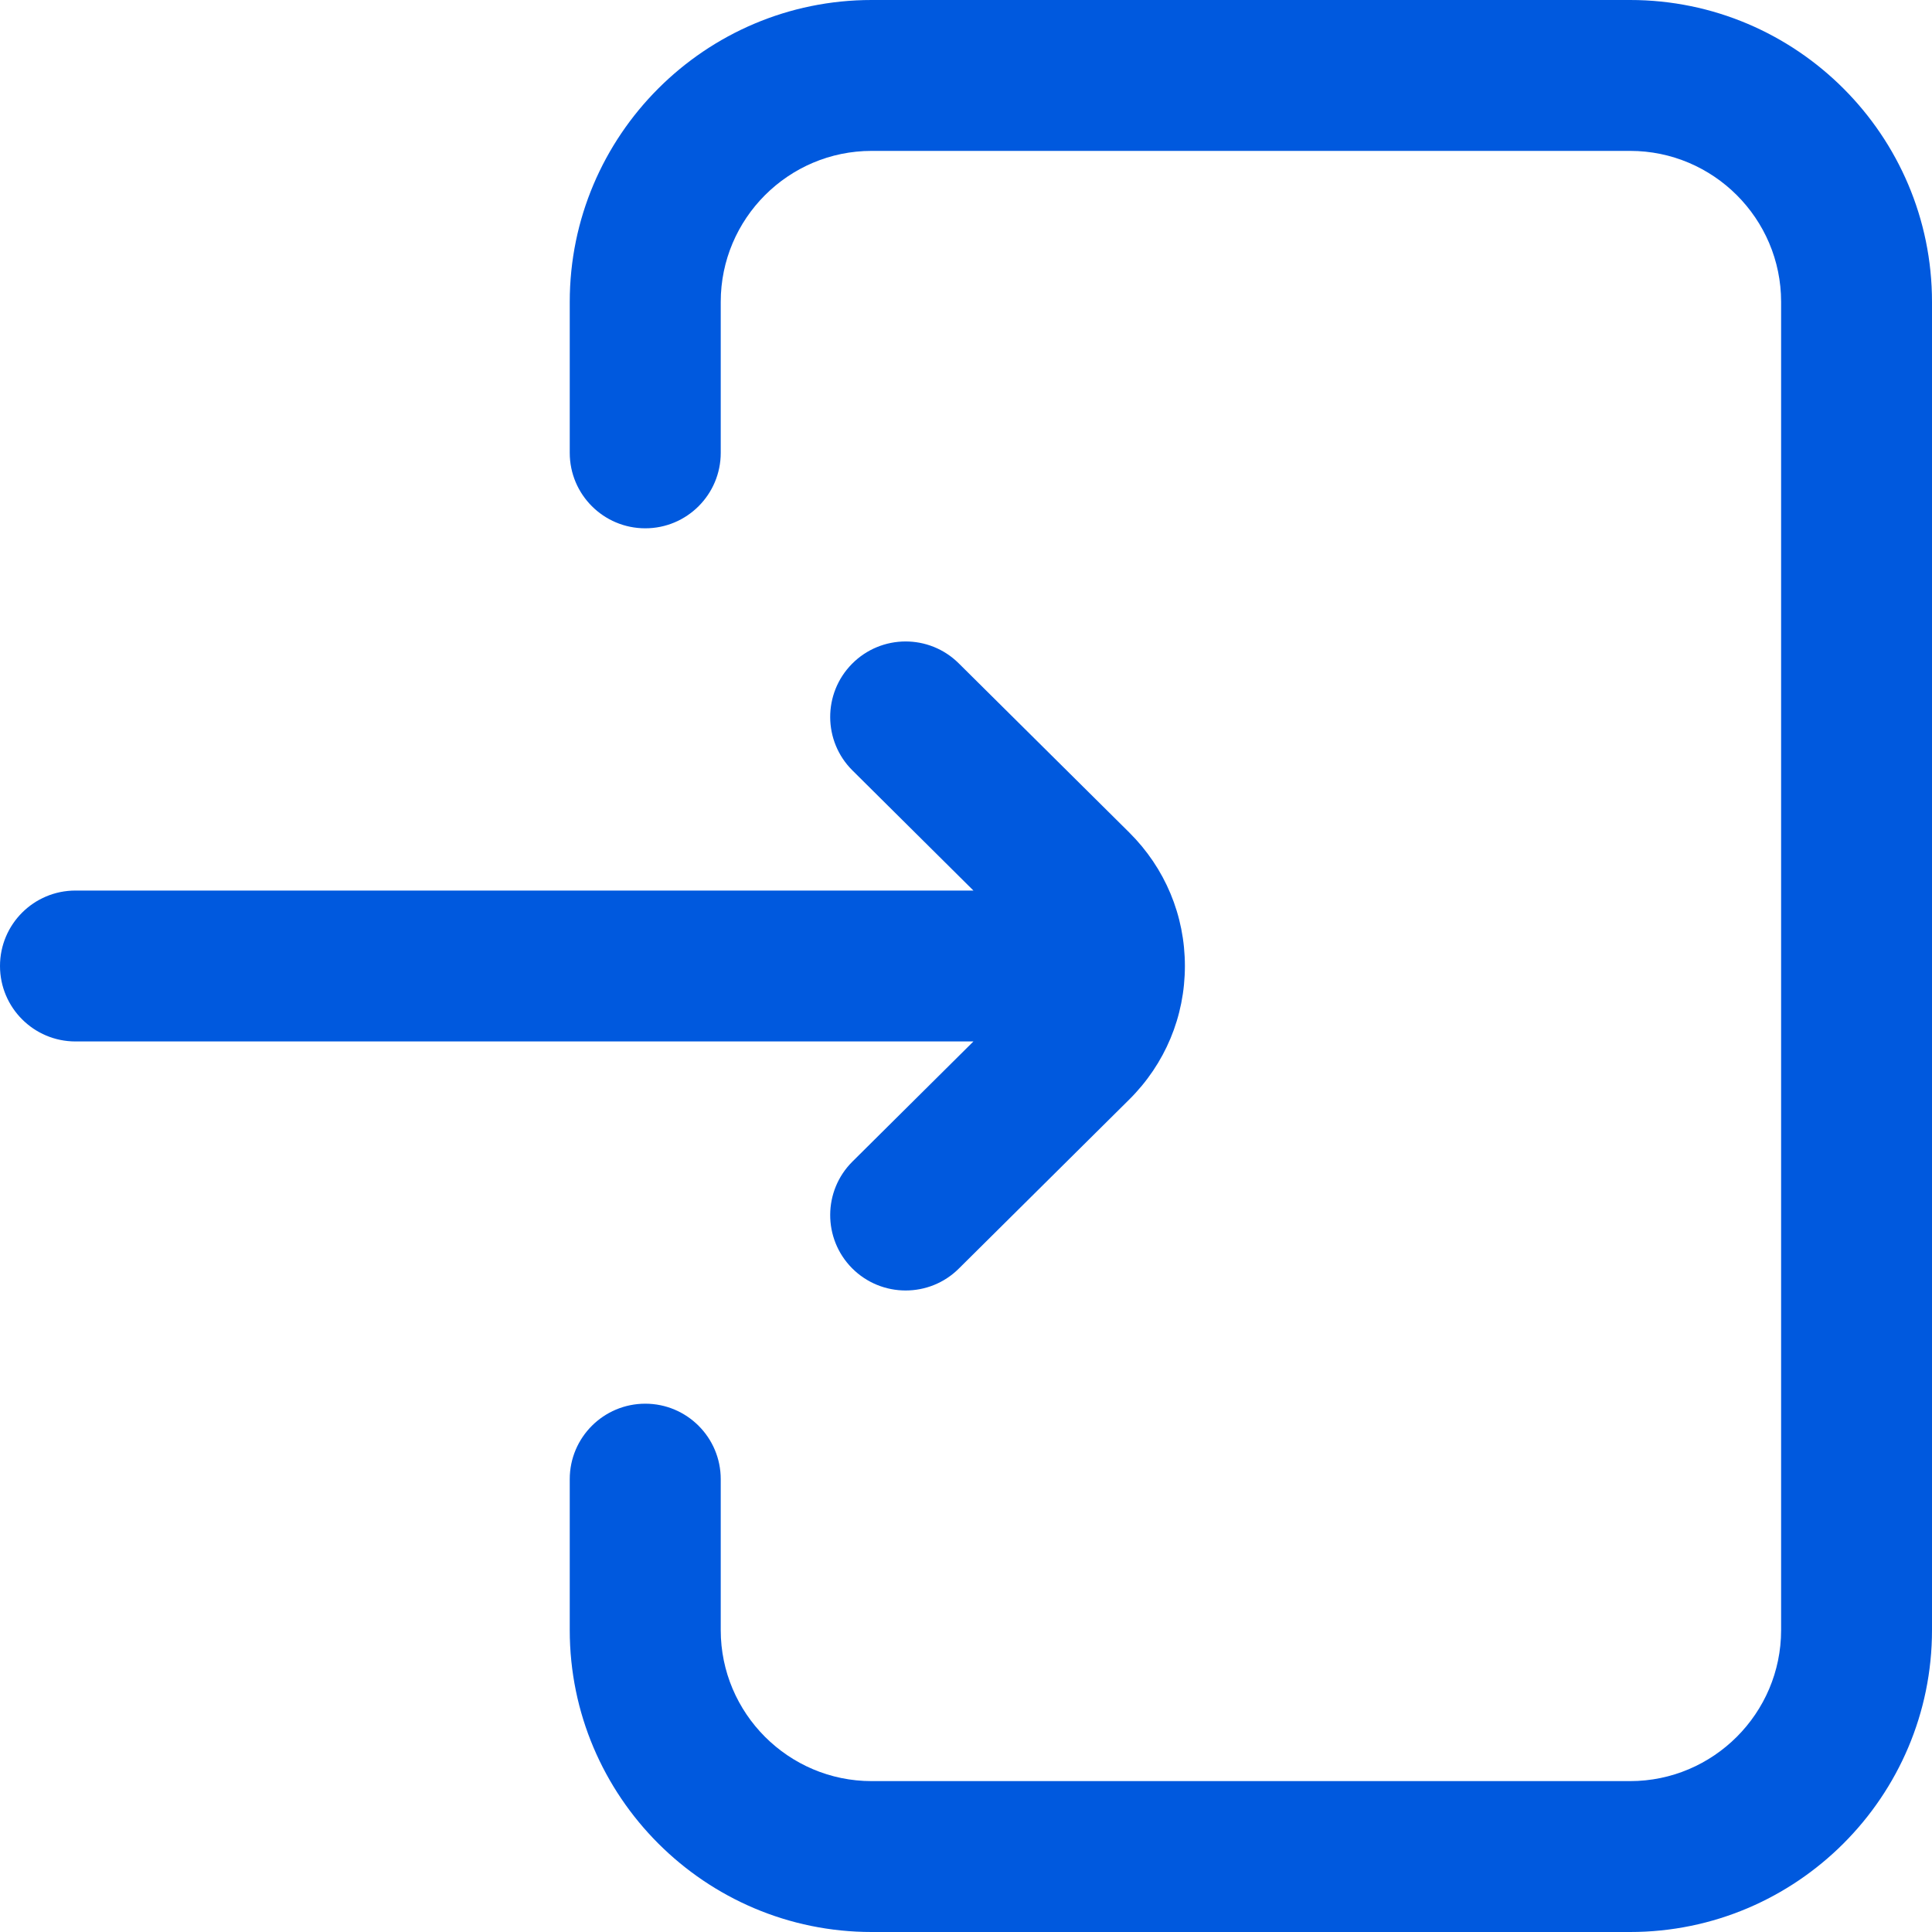 <svg width="20" height="20" viewBox="0 0 20 20" fill="none" xmlns="http://www.w3.org/2000/svg">
<path d="M20 3.125V16.875C20 18.598 18.598 20 16.875 20H9.023C7.3 20 5.898 18.598 5.898 16.875V15.312C5.898 14.881 6.248 14.531 6.68 14.531C7.111 14.531 7.461 14.881 7.461 15.312V16.875C7.461 17.736 8.162 18.438 9.023 18.438H16.875C17.736 18.438 18.438 17.736 18.438 16.875V3.125C18.438 2.263 17.736 1.562 16.875 1.562H9.023C8.162 1.562 7.461 2.263 7.461 3.125V4.688C7.461 5.119 7.111 5.469 6.68 5.469C6.248 5.469 5.898 5.119 5.898 4.688V3.125C5.898 1.402 7.3 0 9.023 0H16.875C18.598 0 20 1.402 20 3.125ZM8.825 12.024C8.519 12.327 8.517 12.822 8.82 13.128C8.973 13.282 9.174 13.359 9.375 13.359C9.574 13.359 9.773 13.284 9.925 13.133L11.689 11.383C12.061 11.014 12.266 10.523 12.266 10C12.266 9.477 12.061 8.986 11.689 8.617L9.925 6.867C9.619 6.563 9.124 6.565 8.82 6.872C8.517 7.178 8.519 7.673 8.825 7.976L10.077 9.219H0.781C0.35 9.219 0 9.568 0 10C0 10.431 0.35 10.781 0.781 10.781H10.077L8.825 12.024Z" fill="#0059DE"/>
</svg>
